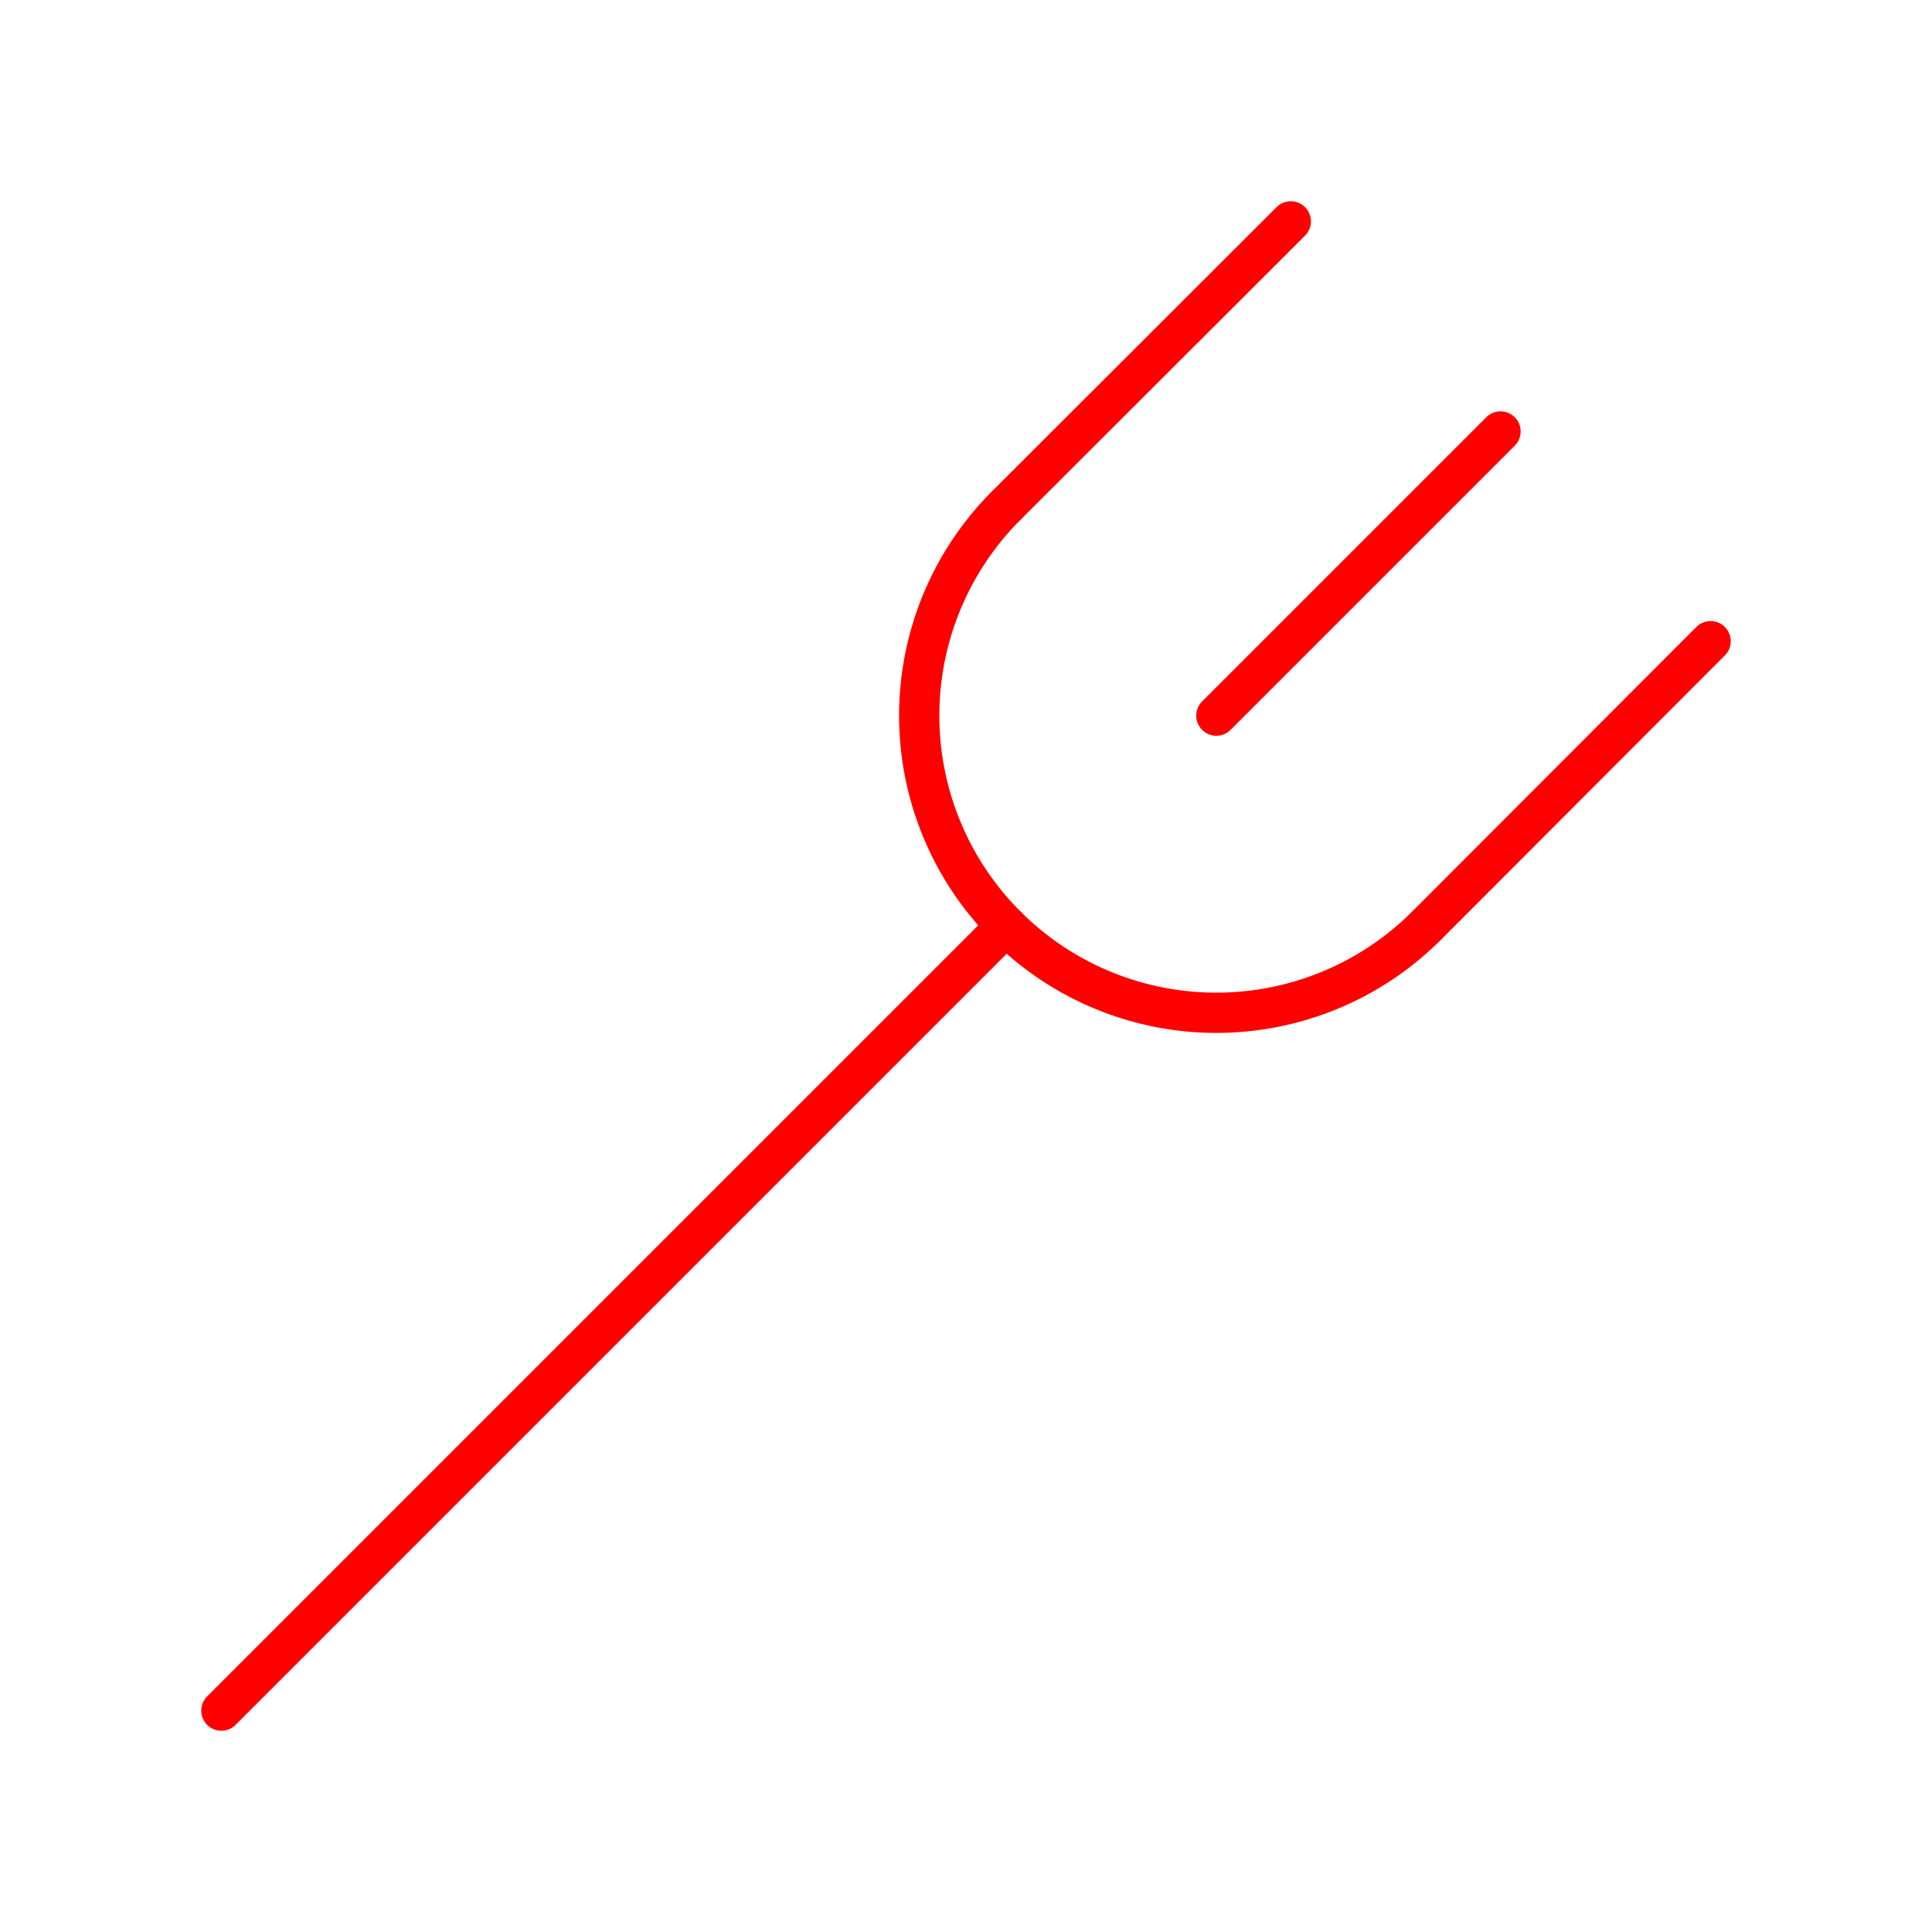 <svg xmlns="http://www.w3.org/2000/svg" viewBox="0 0 48 48"><defs><style>.a{fill:none;stroke:#FF0000;stroke-linecap:round;stroke-linejoin:round;}</style></defs><line class="a" x1="30.22" y1="17.78" x2="37.28" y2="10.72"/><line class="a" x1="25" y1="12.56" x2="32.07" y2="5.5"/><line class="a" x1="35.44" y1="23" x2="42.5" y2="15.93"/><path class="a" d="M35.44,23A7.38,7.38,0,0,1,25,12.56"/><line class="a" x1="5.5" y1="42.5" x2="25" y2="23"/></svg>